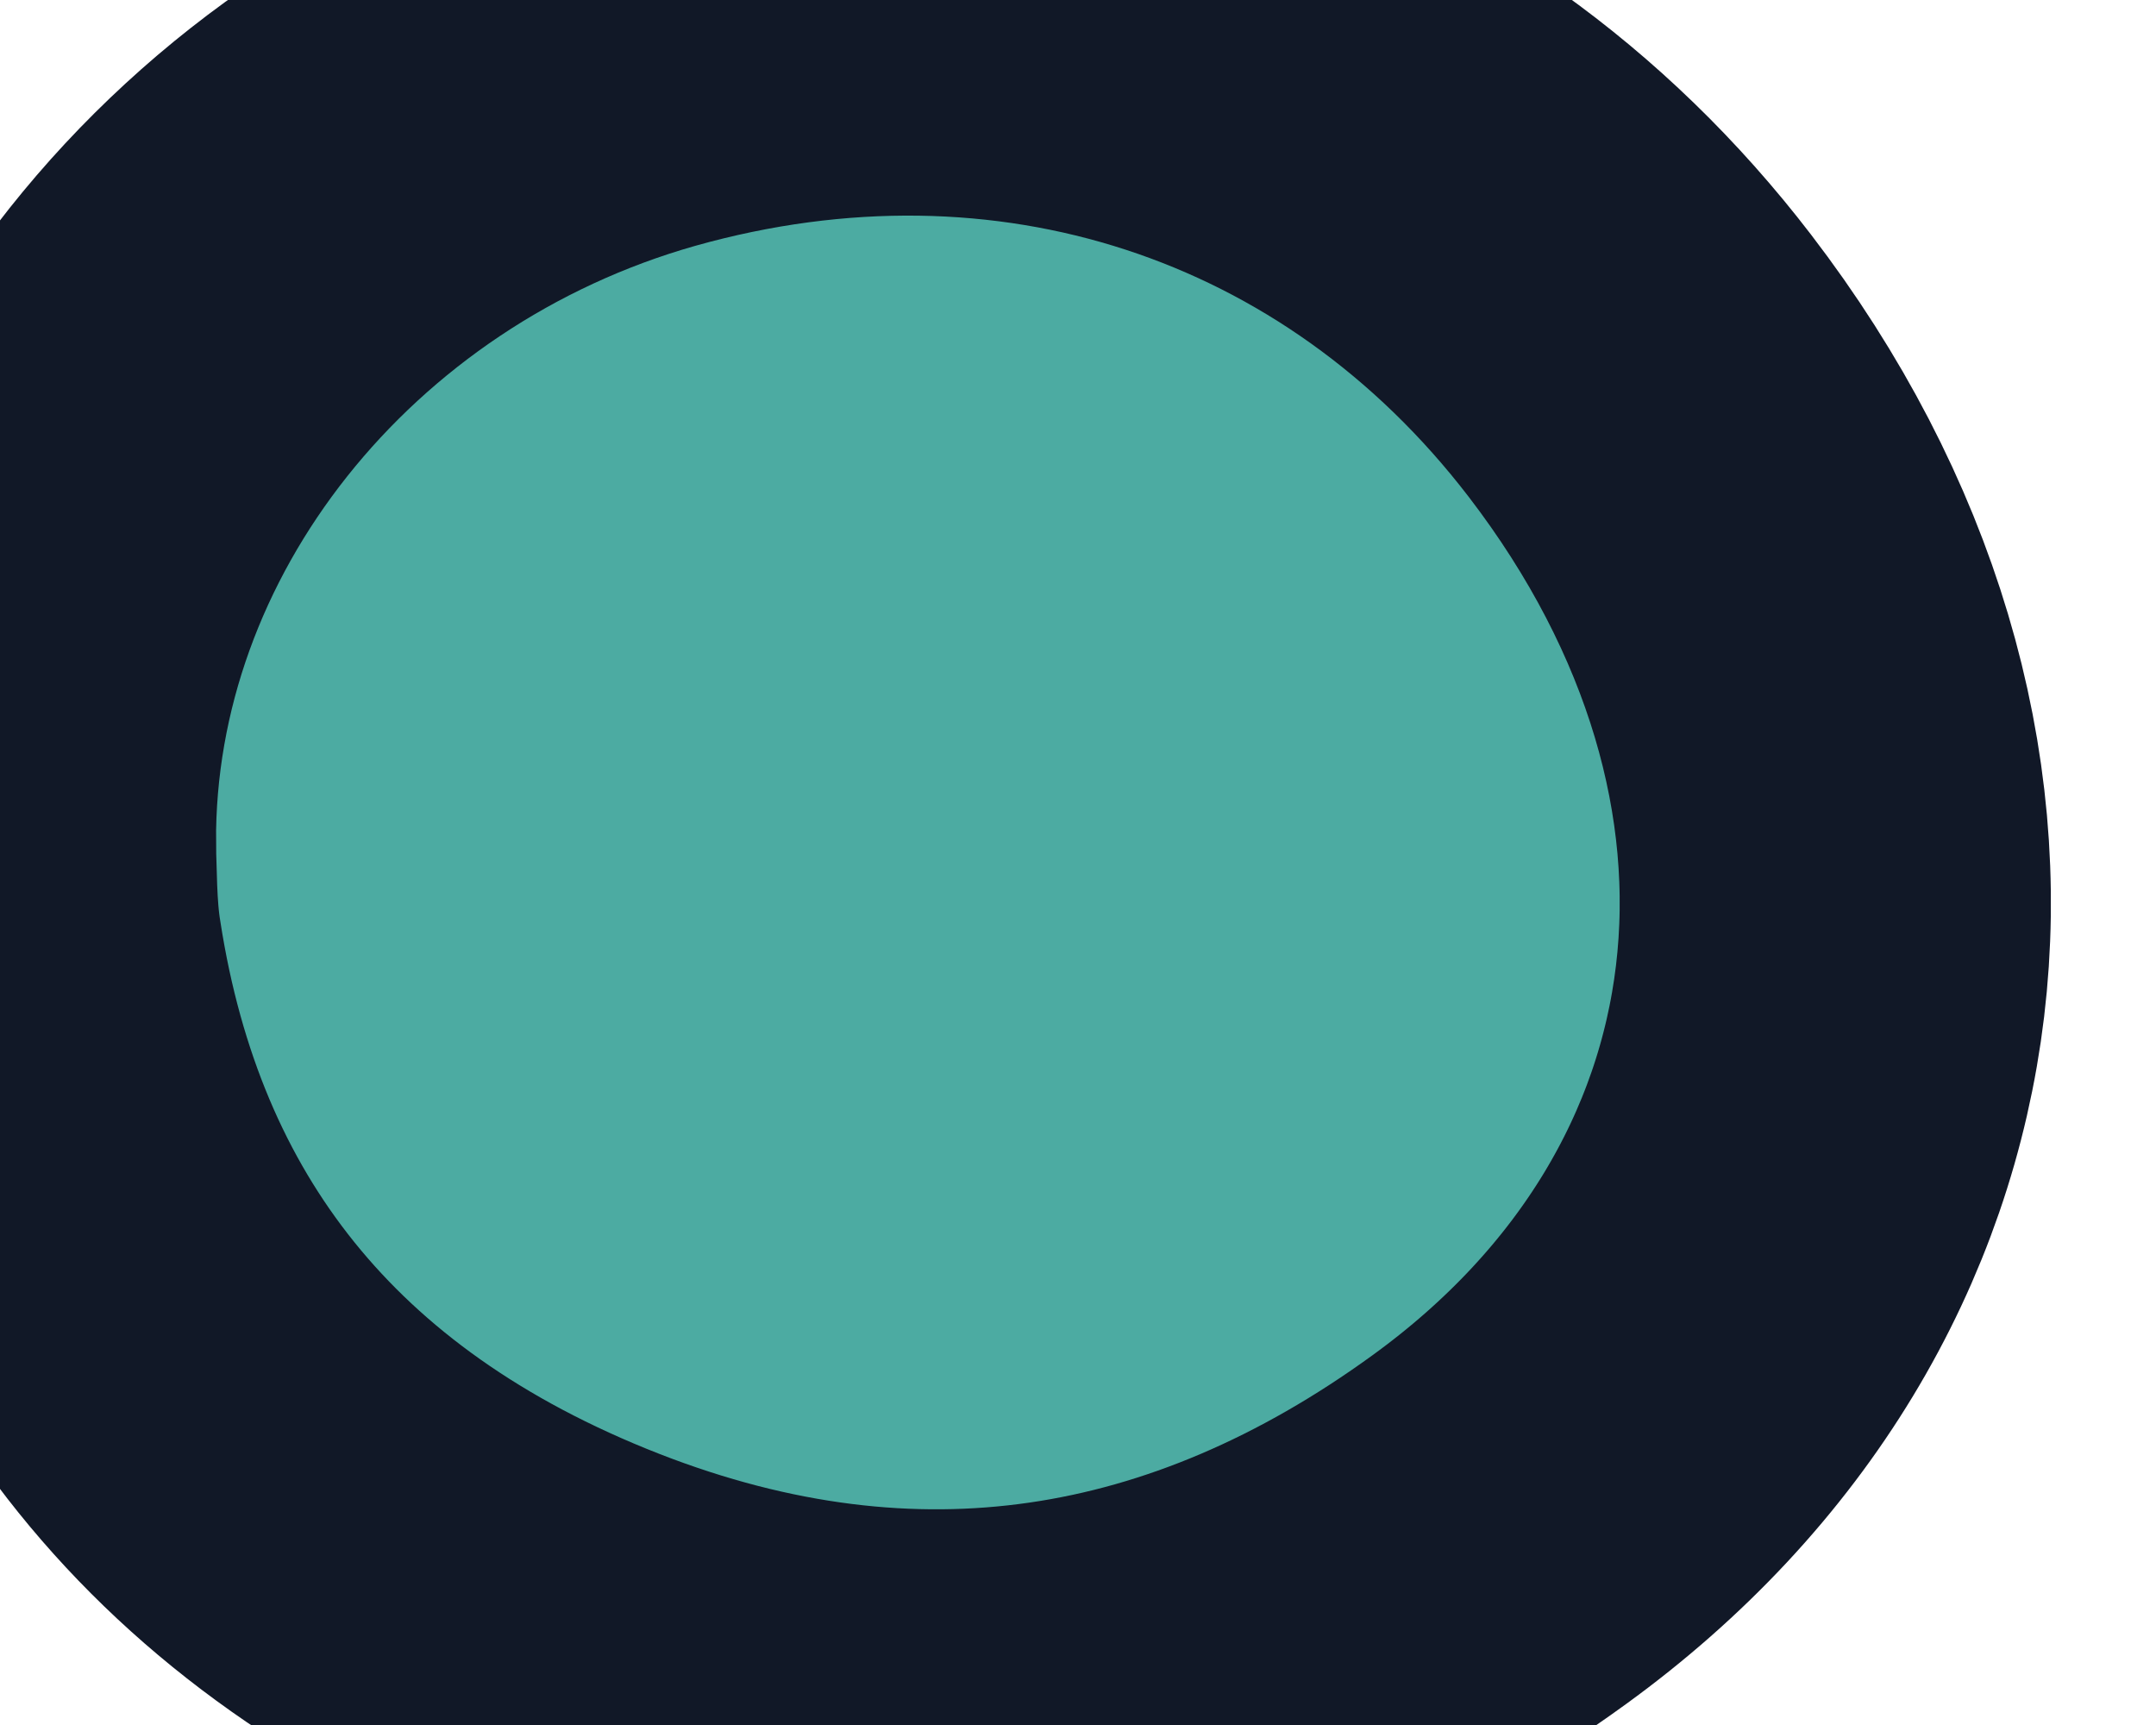 <svg width="5" height="4" viewBox="0 0 5 4" fill="none" xmlns="http://www.w3.org/2000/svg">
<path d="M1.476 0.089C2.366 -0.162 3.249 0.126 3.803 0.848C4.511 1.771 4.38 2.892 3.477 3.547C2.834 4.014 2.113 4.136 1.347 3.837C0.564 3.531 0.134 2.969 0.017 2.214C0.001 2.117 0.004 2.016 0 1.957H0.001C-0.004 1.101 0.615 0.333 1.476 0.089Z" fill="#4CABA2"/>
<path d="M1.476 0.089C2.366 -0.162 3.249 0.126 3.803 0.848C4.511 1.771 4.38 2.892 3.477 3.547C2.834 4.014 2.113 4.136 1.347 3.837C0.564 3.531 0.134 2.969 0.017 2.214C0.001 2.117 0.004 2.016 0 1.957H0.001C-0.004 1.101 0.615 0.333 1.476 0.089Z" stroke="#111827"/>
</svg>
